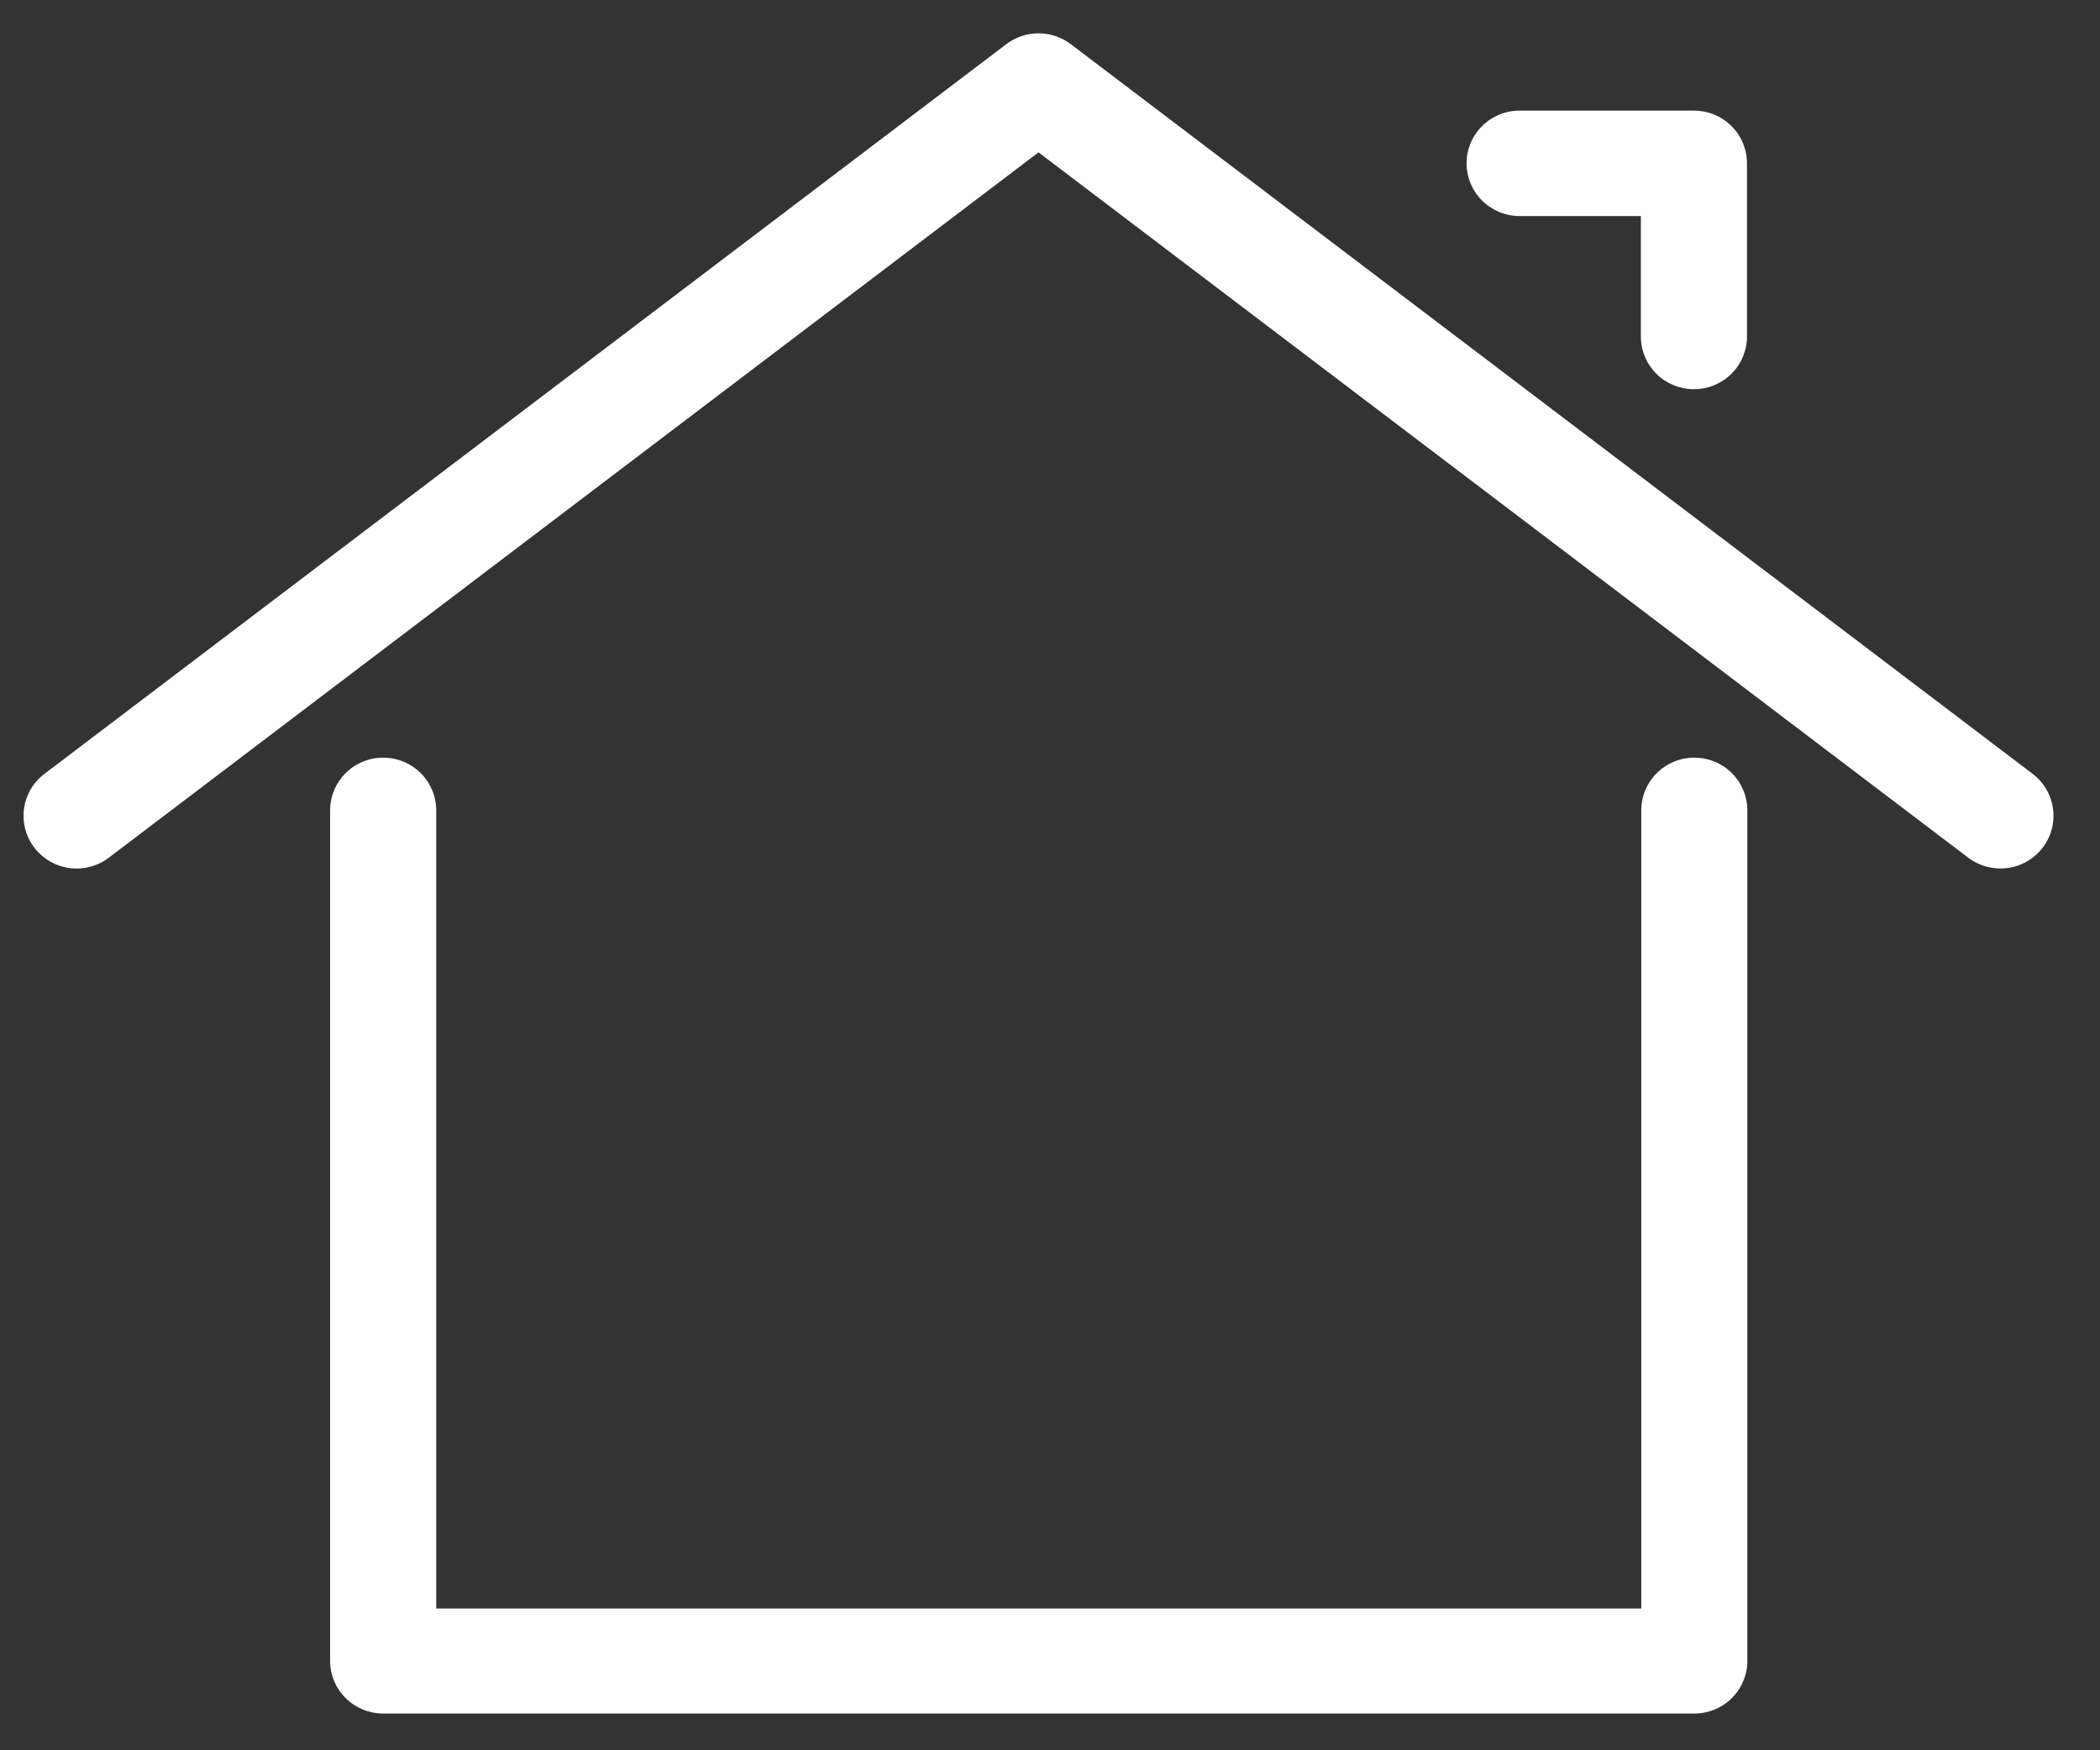 <svg width="30" height="25" viewBox="0 0 30 25" fill="none" xmlns="http://www.w3.org/2000/svg">
<rect x="0" y="0" width="30" height="25" fill="#333333" stroke="none"/>
<path d="M24.199 24.475H5.474C5.273 24.475 5.08 24.396 4.938 24.255C4.796 24.114 4.716 23.922 4.716 23.723V11.575C4.716 11.375 4.796 11.184 4.938 11.042C5.08 10.901 5.273 10.822 5.474 10.822C5.675 10.822 5.868 10.901 6.01 11.042C6.152 11.184 6.232 11.375 6.232 11.575V22.975H23.447V11.575C23.447 11.375 23.526 11.184 23.669 11.042C23.811 10.901 24.003 10.822 24.204 10.822C24.405 10.822 24.598 10.901 24.74 11.042C24.882 11.184 24.962 11.375 24.962 11.575V23.728C24.962 23.827 24.941 23.925 24.902 24.016C24.864 24.107 24.807 24.189 24.736 24.259C24.666 24.328 24.582 24.383 24.489 24.42C24.397 24.457 24.299 24.476 24.199 24.475Z" fill="white"/>
<path d="M24.199 5.559C23.998 5.559 23.805 5.48 23.663 5.339C23.521 5.198 23.441 5.006 23.441 4.806V3.086H21.709C21.508 3.086 21.315 3.006 21.173 2.865C21.031 2.724 20.951 2.532 20.951 2.333C20.951 2.133 21.031 1.942 21.173 1.8C21.315 1.659 21.508 1.58 21.709 1.58H24.199C24.299 1.58 24.397 1.599 24.489 1.637C24.581 1.675 24.665 1.731 24.735 1.8C24.805 1.87 24.861 1.953 24.899 2.045C24.937 2.136 24.957 2.234 24.957 2.333V4.806C24.957 4.905 24.937 5.003 24.899 5.095C24.861 5.186 24.805 5.269 24.735 5.339C24.665 5.409 24.581 5.464 24.489 5.502C24.397 5.54 24.299 5.559 24.199 5.559Z" fill="white"/>
<path d="M28.578 12.405C28.412 12.405 28.25 12.351 28.118 12.251L14.836 2.176L1.554 12.251C1.395 12.372 1.193 12.425 0.994 12.399C0.794 12.372 0.614 12.268 0.492 12.11C0.37 11.951 0.316 11.75 0.343 11.552C0.37 11.354 0.474 11.175 0.634 11.054L14.377 0.63C14.509 0.53 14.67 0.476 14.836 0.476C15.002 0.476 15.164 0.53 15.296 0.63L29.039 11.054C29.165 11.15 29.257 11.282 29.303 11.433C29.349 11.583 29.347 11.745 29.296 11.894C29.245 12.043 29.148 12.172 29.02 12.264C28.891 12.356 28.736 12.405 28.578 12.405Z" fill="white"/>
</svg>
